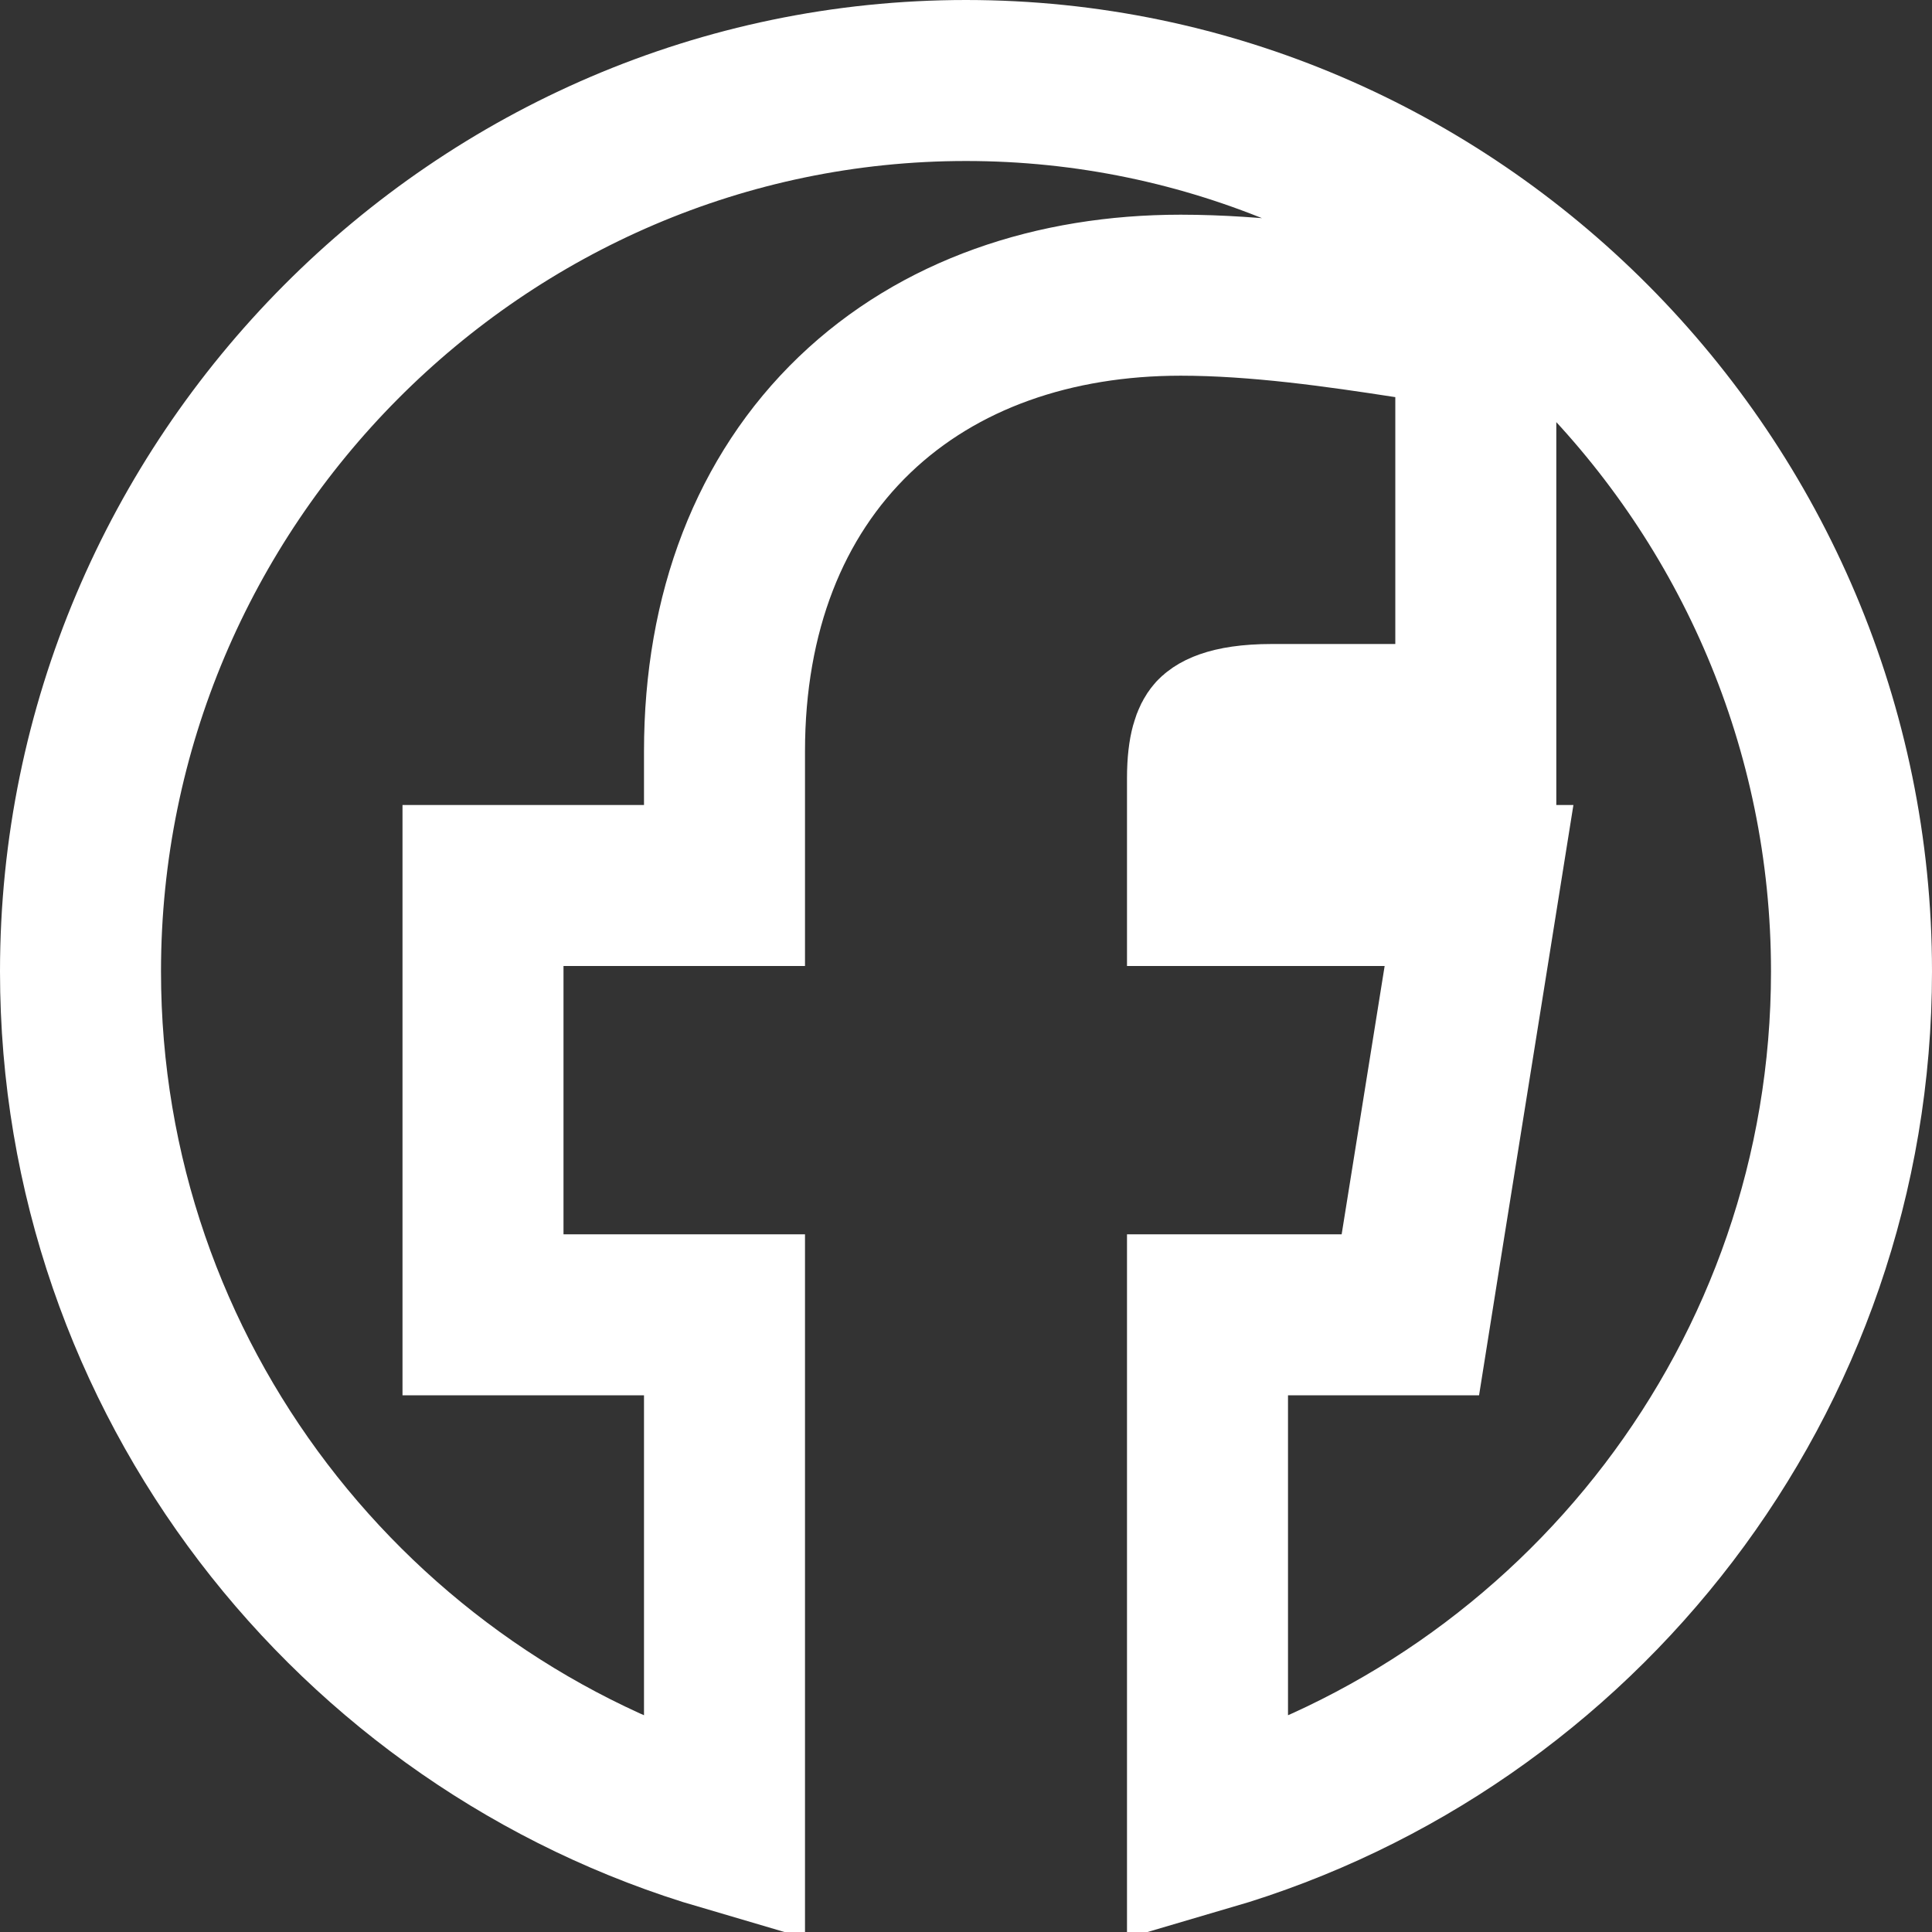 <svg width="24" height="24" viewBox="0 0 24 24" fill="none" xmlns="http://www.w3.org/2000/svg">
<rect x="0" y="0" width="24" height="24" fill="#333333" stroke="none"/>
<path d="M23 12.067C23 17.119 19.612 21.388 15 22.74V16.333H16.667H17.52L17.654 15.491L18.188 12.158L18.373 11H17.2H15V9.667C15 9.286 15.075 9.173 15.097 9.148L15.098 9.147C15.103 9.141 15.224 9 15.8 9H17.333H18.333V8V4.933V4.075L17.485 3.945C16.624 3.812 15.619 3.667 14.667 3.667C13.099 3.667 11.664 4.148 10.616 5.153C9.561 6.166 9 7.611 9 9.333V11H7H6V12V15.333V16.333H7H9V22.74C4.388 21.387 1 17.118 1 12.067C1 5.977 5.958 1 12 1C18.043 1 23 5.977 23 12.067Z" stroke="white" stroke-width="2"/>
</svg>
